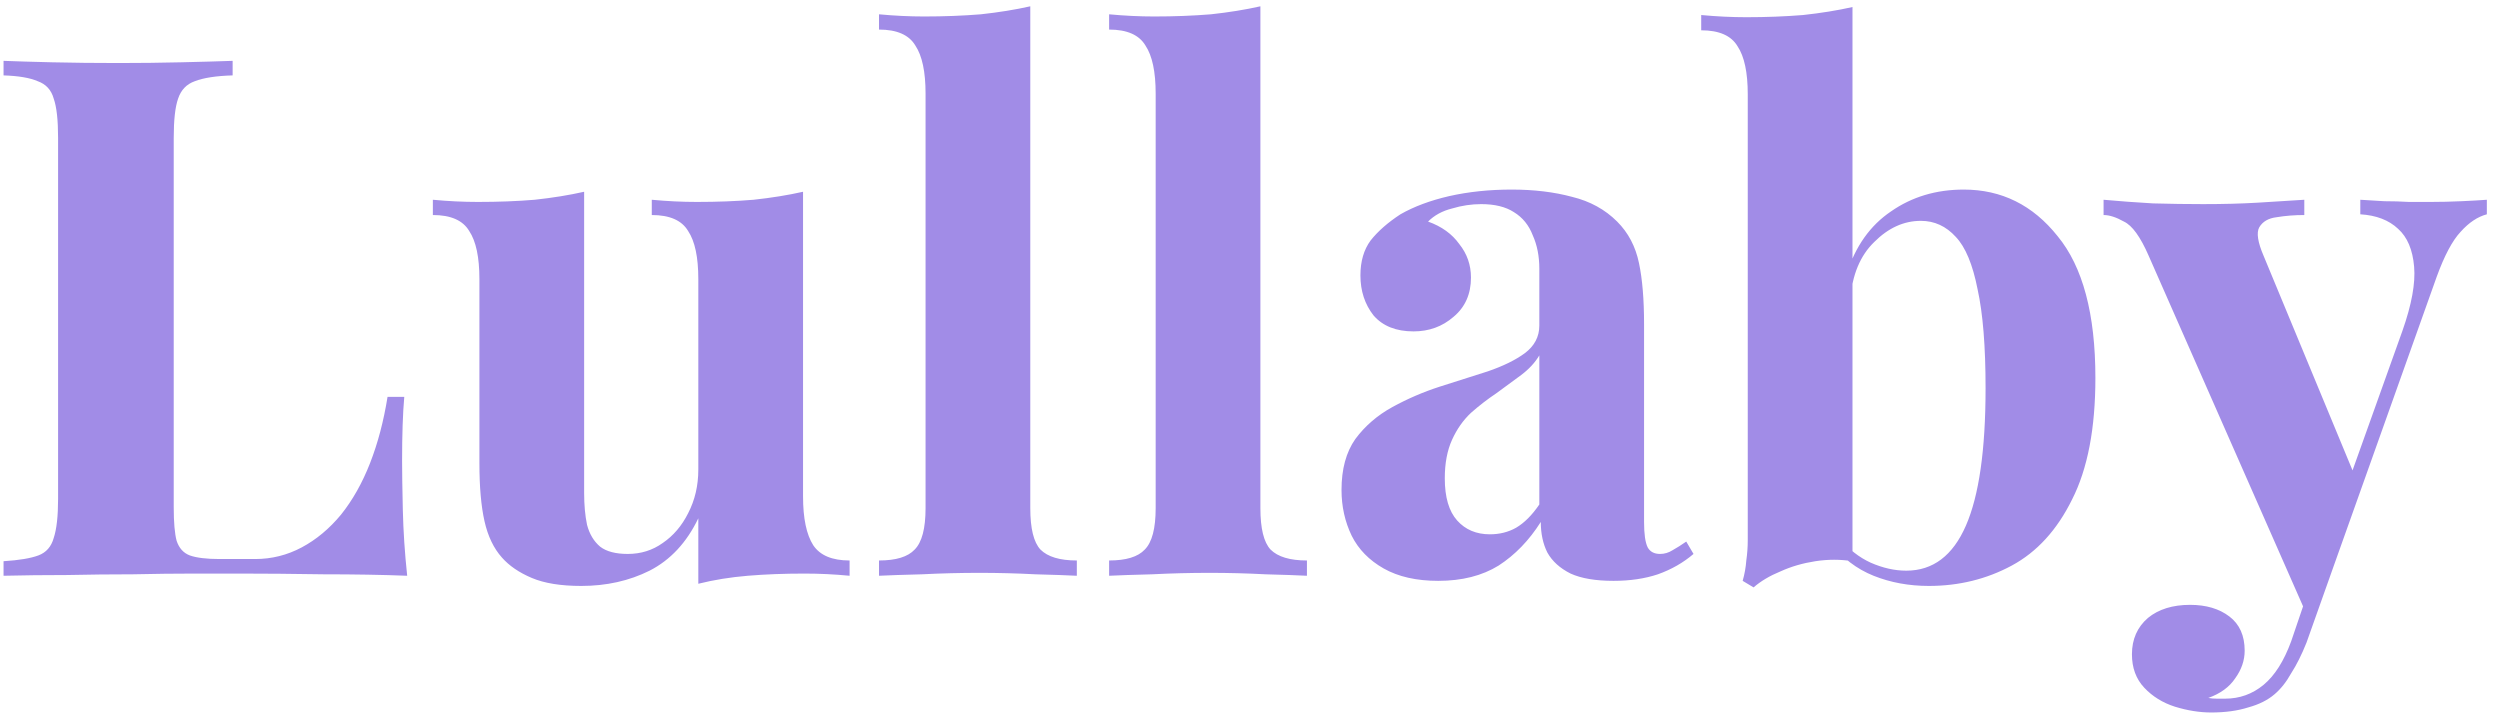 <svg width="165" height="48" viewBox="0 0 165 48" fill="none" xmlns="http://www.w3.org/2000/svg">
<path d="M15.354 4.016V4.976C14.266 5.008 13.434 5.136 12.858 5.36C12.314 5.552 11.946 5.936 11.754 6.512C11.562 7.056 11.466 7.92 11.466 9.104V33.488C11.466 34.48 11.53 35.216 11.658 35.696C11.818 36.176 12.106 36.496 12.522 36.656C12.97 36.816 13.626 36.896 14.49 36.896H16.842C17.93 36.896 18.954 36.64 19.914 36.128C20.874 35.616 21.738 34.896 22.506 33.968C23.274 33.008 23.914 31.872 24.426 30.56C24.938 29.248 25.322 27.792 25.578 26.192H26.682C26.586 27.28 26.538 28.688 26.538 30.416C26.538 31.152 26.554 32.224 26.586 33.632C26.618 35.04 26.714 36.496 26.874 38C25.242 37.936 23.402 37.904 21.354 37.904C19.306 37.872 17.482 37.856 15.882 37.856C15.082 37.856 14.058 37.856 12.81 37.856C11.562 37.856 10.218 37.872 8.778 37.904C7.338 37.904 5.882 37.92 4.41 37.952C2.938 37.952 1.546 37.968 0.234 38V37.04C1.258 36.976 2.026 36.848 2.538 36.656C3.05 36.464 3.386 36.08 3.546 35.504C3.738 34.928 3.834 34.064 3.834 32.912V9.104C3.834 7.92 3.738 7.056 3.546 6.512C3.386 5.936 3.034 5.552 2.49 5.36C1.978 5.136 1.226 5.008 0.234 4.976V4.016C1.034 4.048 2.106 4.08 3.45 4.112C4.826 4.144 6.282 4.16 7.818 4.16C9.226 4.16 10.602 4.144 11.946 4.112C13.322 4.08 14.458 4.048 15.354 4.016ZM53.001 12.656V32.768C53.001 34.208 53.225 35.28 53.673 35.984C54.121 36.656 54.921 36.992 56.073 36.992V38C55.081 37.904 54.089 37.856 53.097 37.856C51.753 37.856 50.505 37.904 49.353 38C48.201 38.096 47.113 38.272 46.089 38.528V34.208C45.321 35.808 44.249 36.96 42.873 37.664C41.529 38.336 40.025 38.672 38.361 38.672C37.017 38.672 35.929 38.496 35.097 38.144C34.265 37.792 33.609 37.344 33.129 36.8C32.585 36.192 32.201 35.392 31.977 34.4C31.753 33.408 31.641 32.128 31.641 30.56V18.416C31.641 16.976 31.417 15.92 30.969 15.248C30.553 14.544 29.753 14.192 28.569 14.192V13.184C29.593 13.28 30.585 13.328 31.545 13.328C32.889 13.328 34.137 13.28 35.289 13.184C36.473 13.056 37.561 12.88 38.553 12.656V32.528C38.553 33.328 38.617 34.032 38.745 34.64C38.905 35.248 39.193 35.728 39.609 36.08C40.025 36.4 40.633 36.56 41.433 36.56C42.297 36.56 43.065 36.32 43.737 35.84C44.441 35.36 45.001 34.704 45.417 33.872C45.865 33.008 46.089 32.048 46.089 30.992V18.416C46.089 16.976 45.865 15.92 45.417 15.248C45.001 14.544 44.201 14.192 43.017 14.192V13.184C44.041 13.28 45.033 13.328 45.993 13.328C47.337 13.328 48.585 13.28 49.737 13.184C50.921 13.056 52.009 12.88 53.001 12.656ZM67.999 0.416V33.536C67.999 34.88 68.223 35.792 68.671 36.272C69.151 36.752 69.951 36.992 71.071 36.992V38C70.463 37.968 69.551 37.936 68.335 37.904C67.119 37.84 65.887 37.808 64.639 37.808C63.391 37.808 62.127 37.84 60.847 37.904C59.599 37.936 58.655 37.968 58.015 38V36.992C59.135 36.992 59.919 36.752 60.367 36.272C60.847 35.792 61.087 34.88 61.087 33.536V6.176C61.087 4.736 60.863 3.68 60.415 3.008C59.999 2.304 59.199 1.952 58.015 1.952V0.944C59.039 1.04 60.031 1.088 60.991 1.088C62.303 1.088 63.551 1.04 64.735 0.944C65.919 0.816 67.007 0.64 67.999 0.416ZM83.186 0.416V33.536C83.186 34.88 83.41 35.792 83.858 36.272C84.338 36.752 85.138 36.992 86.258 36.992V38C85.65 37.968 84.738 37.936 83.522 37.904C82.306 37.84 81.074 37.808 79.826 37.808C78.578 37.808 77.314 37.84 76.034 37.904C74.786 37.936 73.842 37.968 73.202 38V36.992C74.322 36.992 75.106 36.752 75.554 36.272C76.034 35.792 76.274 34.88 76.274 33.536V6.176C76.274 4.736 76.05 3.68 75.602 3.008C75.186 2.304 74.386 1.952 73.202 1.952V0.944C74.226 1.04 75.218 1.088 76.178 1.088C77.49 1.088 78.738 1.04 79.922 0.944C81.106 0.816 82.194 0.64 83.186 0.416ZM94.924 38.336C93.484 38.336 92.284 38.064 91.324 37.52C90.364 36.976 89.66 36.256 89.212 35.36C88.764 34.432 88.54 33.424 88.54 32.336C88.54 30.96 88.844 29.84 89.452 28.976C90.092 28.112 90.908 27.408 91.9 26.864C92.892 26.32 93.932 25.872 95.02 25.52C96.14 25.168 97.196 24.832 98.188 24.512C99.212 24.16 100.028 23.76 100.636 23.312C101.276 22.832 101.596 22.224 101.596 21.488V17.744C101.596 16.912 101.452 16.176 101.164 15.536C100.908 14.864 100.492 14.352 99.916 14C99.372 13.648 98.652 13.472 97.756 13.472C97.116 13.472 96.476 13.568 95.836 13.76C95.196 13.92 94.668 14.208 94.252 14.624C95.148 14.944 95.836 15.44 96.316 16.112C96.828 16.752 97.084 17.488 97.084 18.32C97.084 19.408 96.7 20.272 95.932 20.912C95.196 21.552 94.316 21.872 93.292 21.872C92.14 21.872 91.26 21.52 90.652 20.816C90.076 20.08 89.788 19.2 89.788 18.176C89.788 17.248 90.012 16.48 90.46 15.872C90.94 15.264 91.596 14.688 92.428 14.144C93.324 13.632 94.396 13.232 95.644 12.944C96.924 12.656 98.3 12.512 99.772 12.512C101.244 12.512 102.572 12.672 103.756 12.992C104.94 13.28 105.932 13.824 106.732 14.624C107.468 15.36 107.948 16.272 108.172 17.36C108.396 18.416 108.508 19.76 108.508 21.392V34.448C108.508 35.248 108.588 35.808 108.748 36.128C108.908 36.416 109.18 36.56 109.564 36.56C109.852 36.56 110.124 36.48 110.38 36.32C110.668 36.16 110.972 35.968 111.292 35.744L111.772 36.56C111.1 37.136 110.316 37.584 109.42 37.904C108.556 38.192 107.58 38.336 106.492 38.336C105.308 38.336 104.364 38.176 103.66 37.856C102.956 37.504 102.444 37.04 102.124 36.464C101.836 35.888 101.692 35.216 101.692 34.448C100.924 35.664 99.996 36.624 98.908 37.328C97.82 38 96.492 38.336 94.924 38.336ZM98.332 35.264C98.972 35.264 99.548 35.12 100.06 34.832C100.604 34.512 101.116 34 101.596 33.296V23.456C101.308 23.936 100.908 24.368 100.396 24.752C99.884 25.136 99.34 25.536 98.764 25.952C98.188 26.336 97.628 26.768 97.084 27.248C96.572 27.728 96.156 28.32 95.836 29.024C95.516 29.728 95.356 30.576 95.356 31.568C95.356 32.816 95.628 33.744 96.172 34.352C96.716 34.96 97.436 35.264 98.332 35.264ZM129.608 12.512C132.104 12.512 134.168 13.536 135.8 15.584C137.464 17.6 138.296 20.72 138.296 24.944C138.296 28.272 137.784 30.944 136.76 32.96C135.768 34.976 134.44 36.432 132.776 37.328C131.112 38.224 129.288 38.672 127.304 38.672C125.992 38.672 124.776 38.448 123.656 38C122.536 37.552 121.576 36.816 120.776 35.792L121.448 35.552C122.024 36.256 122.696 36.784 123.464 37.136C124.264 37.488 125.048 37.664 125.816 37.664C127.576 37.664 128.888 36.672 129.752 34.688C130.616 32.704 131.048 29.68 131.048 25.616C131.048 22.864 130.872 20.688 130.52 19.088C130.2 17.456 129.72 16.304 129.08 15.632C128.44 14.928 127.672 14.576 126.776 14.576C125.656 14.576 124.632 15.04 123.704 15.968C122.776 16.864 122.248 18.128 122.12 19.76L121.88 18.08C122.456 16.256 123.432 14.88 124.808 13.952C126.184 12.992 127.784 12.512 129.608 12.512ZM122.264 0.464V37.04C121.464 36.912 120.648 36.912 119.816 37.04C118.984 37.168 118.216 37.392 117.512 37.712C116.808 38 116.216 38.352 115.736 38.768L115.016 38.336C115.144 37.888 115.224 37.44 115.256 36.992C115.32 36.544 115.352 36.096 115.352 35.648V6.224C115.352 4.784 115.128 3.728 114.68 3.056C114.264 2.352 113.464 2 112.28 2V0.992C113.304 1.088 114.296 1.136 115.256 1.136C116.568 1.136 117.816 1.088 119 0.992C120.184 0.864 121.272 0.688 122.264 0.464ZM164.132 13.184V14.144C163.524 14.304 162.948 14.688 162.404 15.296C161.86 15.872 161.332 16.864 160.82 18.272L154.052 37.28L152.276 40.64L141.812 16.88C141.268 15.632 140.724 14.88 140.18 14.624C139.668 14.336 139.22 14.192 138.836 14.192V13.184C139.892 13.28 140.98 13.36 142.1 13.424C143.252 13.456 144.356 13.472 145.412 13.472C146.724 13.472 147.924 13.44 149.012 13.376C150.1 13.312 151.124 13.248 152.084 13.184V14.192C151.444 14.192 150.836 14.24 150.26 14.336C149.716 14.4 149.332 14.624 149.108 15.008C148.916 15.36 149.012 15.984 149.396 16.88L155.444 31.472L155.012 31.76L158.564 21.824C159.172 20.096 159.428 18.688 159.332 17.6C159.236 16.48 158.884 15.648 158.276 15.104C157.668 14.528 156.836 14.208 155.78 14.144V13.184C156.292 13.216 156.82 13.248 157.364 13.28C157.908 13.28 158.452 13.296 158.996 13.328C159.54 13.328 160.02 13.328 160.436 13.328C161.076 13.328 161.748 13.312 162.452 13.28C163.156 13.248 163.716 13.216 164.132 13.184ZM154.052 37.28L152.228 42.416C151.908 43.216 151.572 43.888 151.22 44.432C150.9 45.008 150.532 45.472 150.116 45.824C149.668 46.208 149.092 46.496 148.388 46.688C147.684 46.912 146.868 47.024 145.94 47.024C145.172 47.024 144.372 46.896 143.54 46.64C142.74 46.384 142.068 45.968 141.524 45.392C140.98 44.816 140.708 44.08 140.708 43.184C140.708 42.192 141.06 41.392 141.764 40.784C142.468 40.208 143.396 39.92 144.548 39.92C145.604 39.92 146.468 40.176 147.14 40.688C147.812 41.2 148.148 41.952 148.148 42.944C148.148 43.584 147.94 44.192 147.524 44.768C147.14 45.344 146.548 45.776 145.748 46.064C145.908 46.096 146.1 46.112 146.324 46.112C146.548 46.112 146.724 46.112 146.852 46.112C147.812 46.112 148.66 45.808 149.396 45.2C150.132 44.592 150.74 43.632 151.22 42.32L152.9 37.376L154.052 37.28Z" fill="#A18CE7"/>
</svg>
